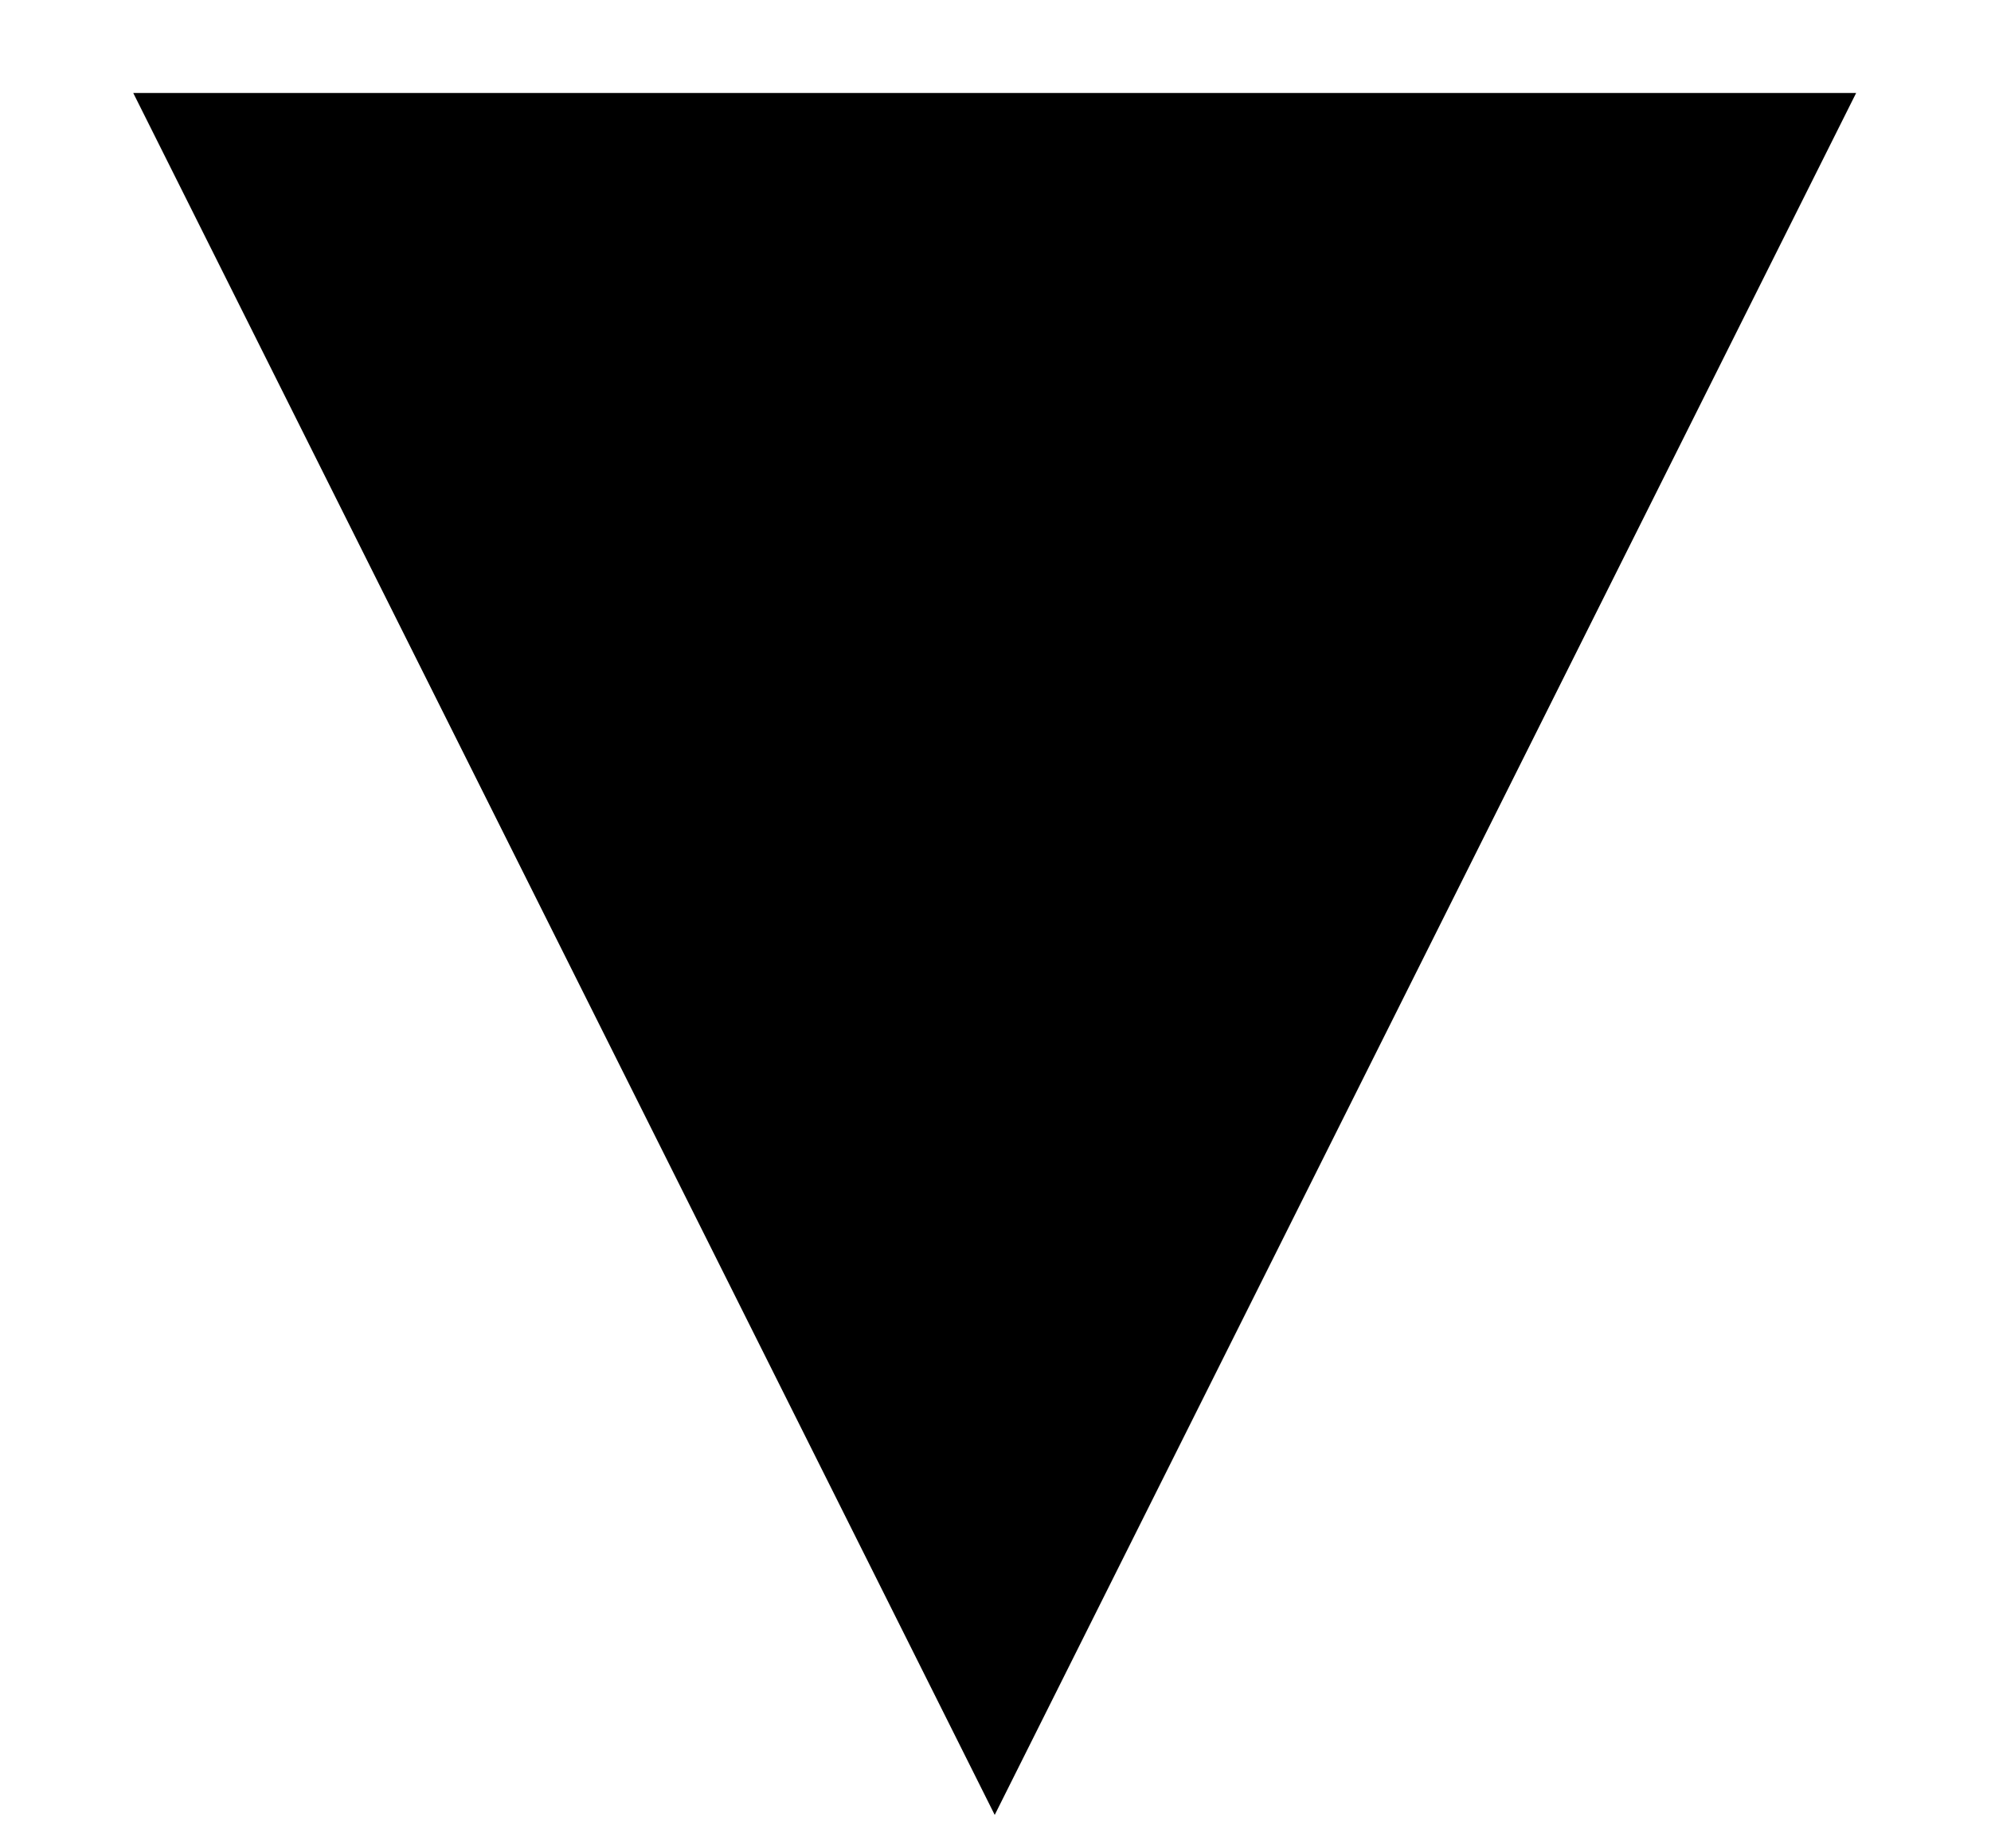 <svg width="97" height="90" viewBox="0 0 97 90" fill="none" xmlns="http://www.w3.org/2000/svg">
<g clip-path="url(#clip0_3_9)">
<path d="M48.462 88.404L6.492 4.529L90.43 4.529L48.462 88.404Z" fill="black"/>
</g>
<defs>
<clipPath id="clip0_3_9">
<rect width="90" height="96.923" fill="white" transform="translate(96.923) rotate(90)"/>
</clipPath>
</defs>
</svg>

